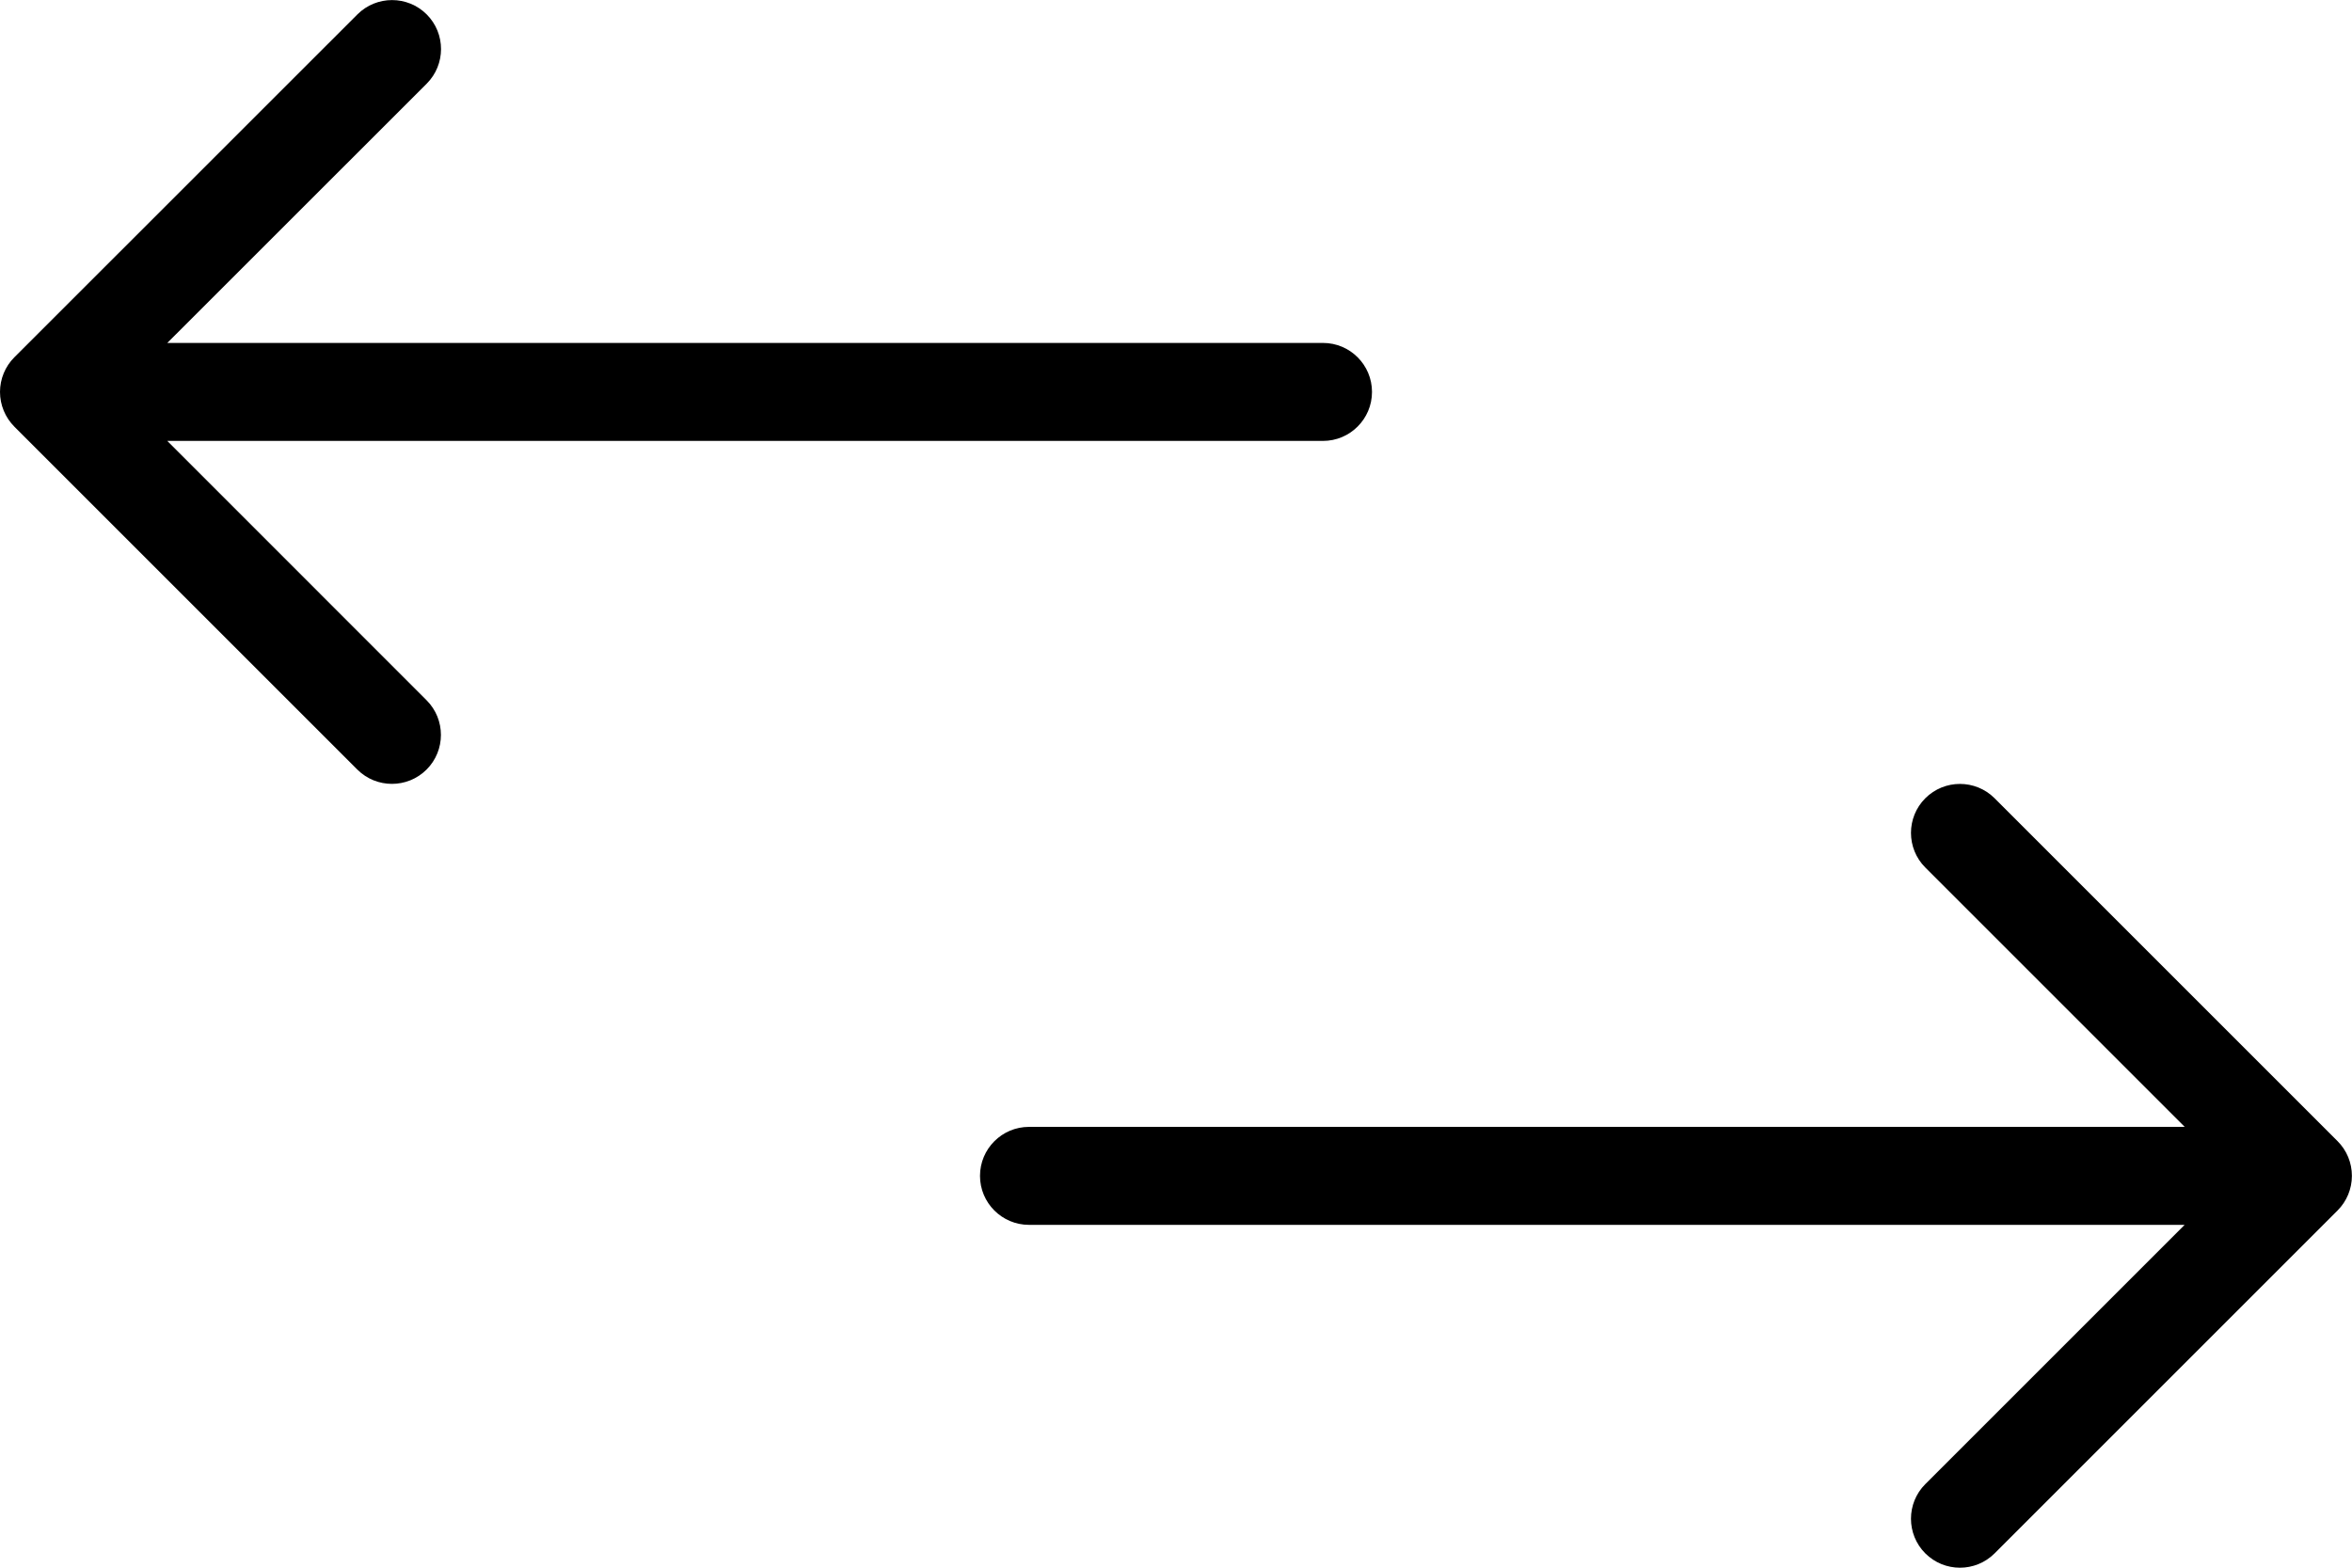 <svg viewBox="0 0 24 16" fill="none" xmlns="http://www.w3.org/2000/svg">
  <path fill-rule="evenodd" clip-rule="evenodd" d="M4.354.854c.195-.195.195-.512-0-.707-.195-.195-.512-.195-.707 0L.146 3.647C.053 3.74-0 3.868 0 4c0.0.133.053.26.146.354l3.5 3.5c.195.195.512.195.707-0.0.195-.195.195-.512-0-.707L1.707 4.5l11.793-0c.276 0 .5-.224.5-.5 0-.276-.224-.5-.5-.5l-11.793 0L4.354.854zM19.646 8.854c-.195-.195-.195-.512 0-.707.195-.195.512-.195.707 0l3.5 3.5c.094.094.146.221.146.354 0 .133-.053.26-.146.353l-3.5 3.5c-.195.195-.512.195-.707-0-.195-.195-.195-.512 0-.707l2.646-2.646H10.5c-.276 0-.5-.224-.5-.5 0-.276.224-.5.5-.5h11.793l-2.647-2.647z" fill="currentColor"/>
</svg>
